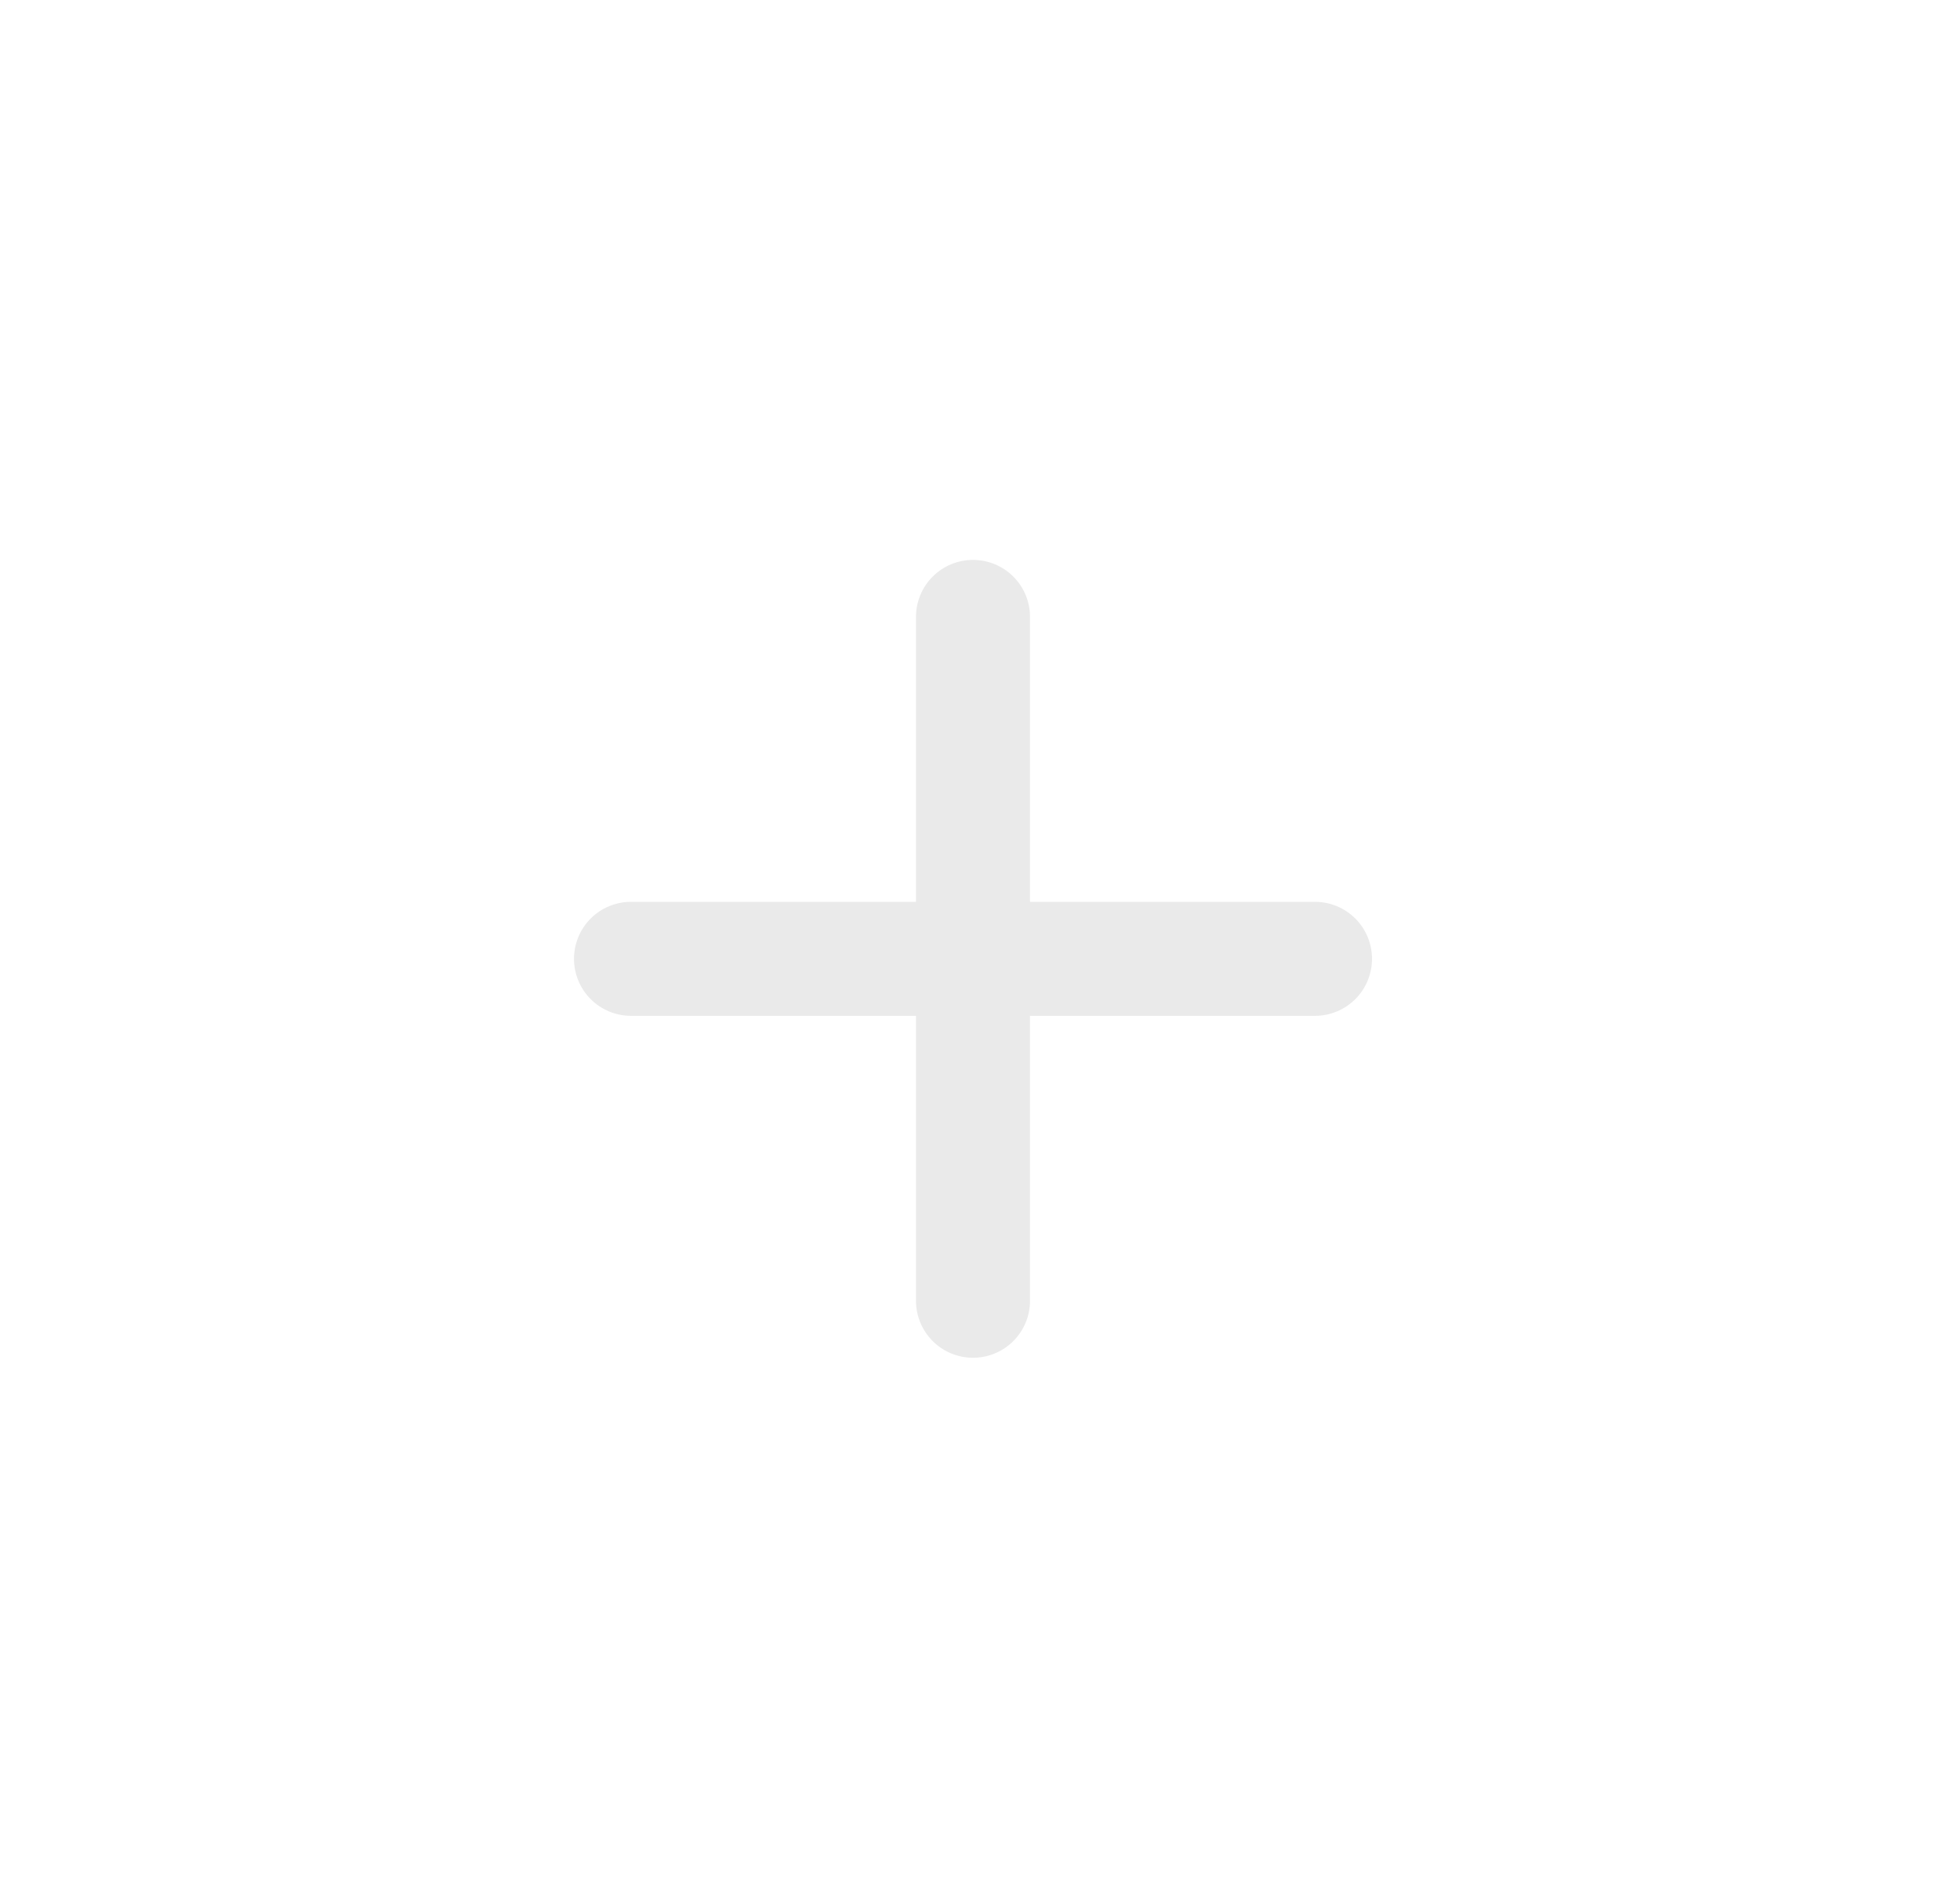 <svg width="35" height="34" viewBox="0 0 35 34" fill="none" xmlns="http://www.w3.org/2000/svg">
<g filter="url(#filter0_i_40000105_1291)">
<path d="M32.382 9.4C32.806 10.222 33.164 11.082 33.45 11.975L32.2 12.375C32.678 13.871 32.938 15.466 32.938 17.125C32.938 18.784 32.678 20.379 32.2 21.875L33.45 22.275C33.164 23.168 32.806 24.029 32.382 24.85L31.216 24.248C29.732 27.125 27.375 29.482 24.498 30.966L25.1 32.132C24.279 32.556 23.418 32.914 22.525 33.2L22.125 31.95C20.629 32.428 19.034 32.688 17.375 32.688C15.716 32.688 14.121 32.428 12.625 31.95L12.225 33.2C11.332 32.914 10.472 32.556 9.65 32.132L10.252 30.966C7.374 29.482 5.019 27.125 3.534 24.248L2.368 24.85C1.944 24.029 1.586 23.168 1.3 22.275L2.55 21.875C2.071 20.379 1.812 18.784 1.812 17.125C1.812 15.466 2.071 13.871 2.55 12.375L1.3 11.975C1.586 11.082 1.944 10.222 2.368 9.4L3.534 10.002C5.019 7.124 7.374 4.769 10.252 3.284L9.65 2.118C10.472 1.694 11.332 1.336 12.225 1.05L12.625 2.3C14.121 1.821 15.716 1.562 17.375 1.562C19.034 1.562 20.629 1.821 22.125 2.3L22.525 1.05C23.418 1.336 24.279 1.694 25.1 2.118L24.498 3.284C27.375 4.769 29.732 7.124 31.216 10.002L32.382 9.4Z" stroke="white" stroke-width="2.625" stroke-dasharray="11.25 3"/>
</g>
<path d="M23.482 18.143H18.393V23.232C18.393 23.502 18.286 23.761 18.095 23.952C17.904 24.143 17.645 24.25 17.375 24.25C17.105 24.25 16.846 24.143 16.655 23.952C16.464 23.761 16.357 23.502 16.357 23.232V18.143H11.268C10.998 18.143 10.739 18.036 10.548 17.845C10.357 17.654 10.25 17.395 10.25 17.125C10.25 16.855 10.357 16.596 10.548 16.405C10.739 16.214 10.998 16.107 11.268 16.107H16.357V11.018C16.357 10.748 16.464 10.489 16.655 10.298C16.846 10.107 17.105 10 17.375 10C17.645 10 17.904 10.107 18.095 10.298C18.286 10.489 18.393 10.748 18.393 11.018V16.107H23.482C23.752 16.107 24.011 16.214 24.202 16.405C24.393 16.596 24.5 16.855 24.5 17.125C24.5 17.395 24.393 17.654 24.202 17.845C24.011 18.036 23.752 18.143 23.482 18.143Z" fill="#EAEAEA"/>
<defs>
<filter id="filter0_i_40000105_1291" x="0.5" y="0.25" width="33.75" height="36.75" filterUnits="userSpaceOnUse" color-interpolation-filters="sRGB">
<feFlood flood-opacity="0" result="BackgroundImageFix"/>
<feBlend mode="normal" in="SourceGraphic" in2="BackgroundImageFix" result="shape"/>
<feColorMatrix in="SourceAlpha" type="matrix" values="0 0 0 0 0 0 0 0 0 0 0 0 0 0 0 0 0 0 127 0" result="hardAlpha"/>
<feOffset dy="3"/>
<feGaussianBlur stdDeviation="1.5"/>
<feComposite in2="hardAlpha" operator="arithmetic" k2="-1" k3="1"/>
<feColorMatrix type="matrix" values="0 0 0 0 0 0 0 0 0 0 0 0 0 0 0 0 0 0 0.25 0"/>
<feBlend mode="normal" in2="shape" result="effect1_innerShadow_40000105_1291"/>
</filter>
</defs>
</svg>
